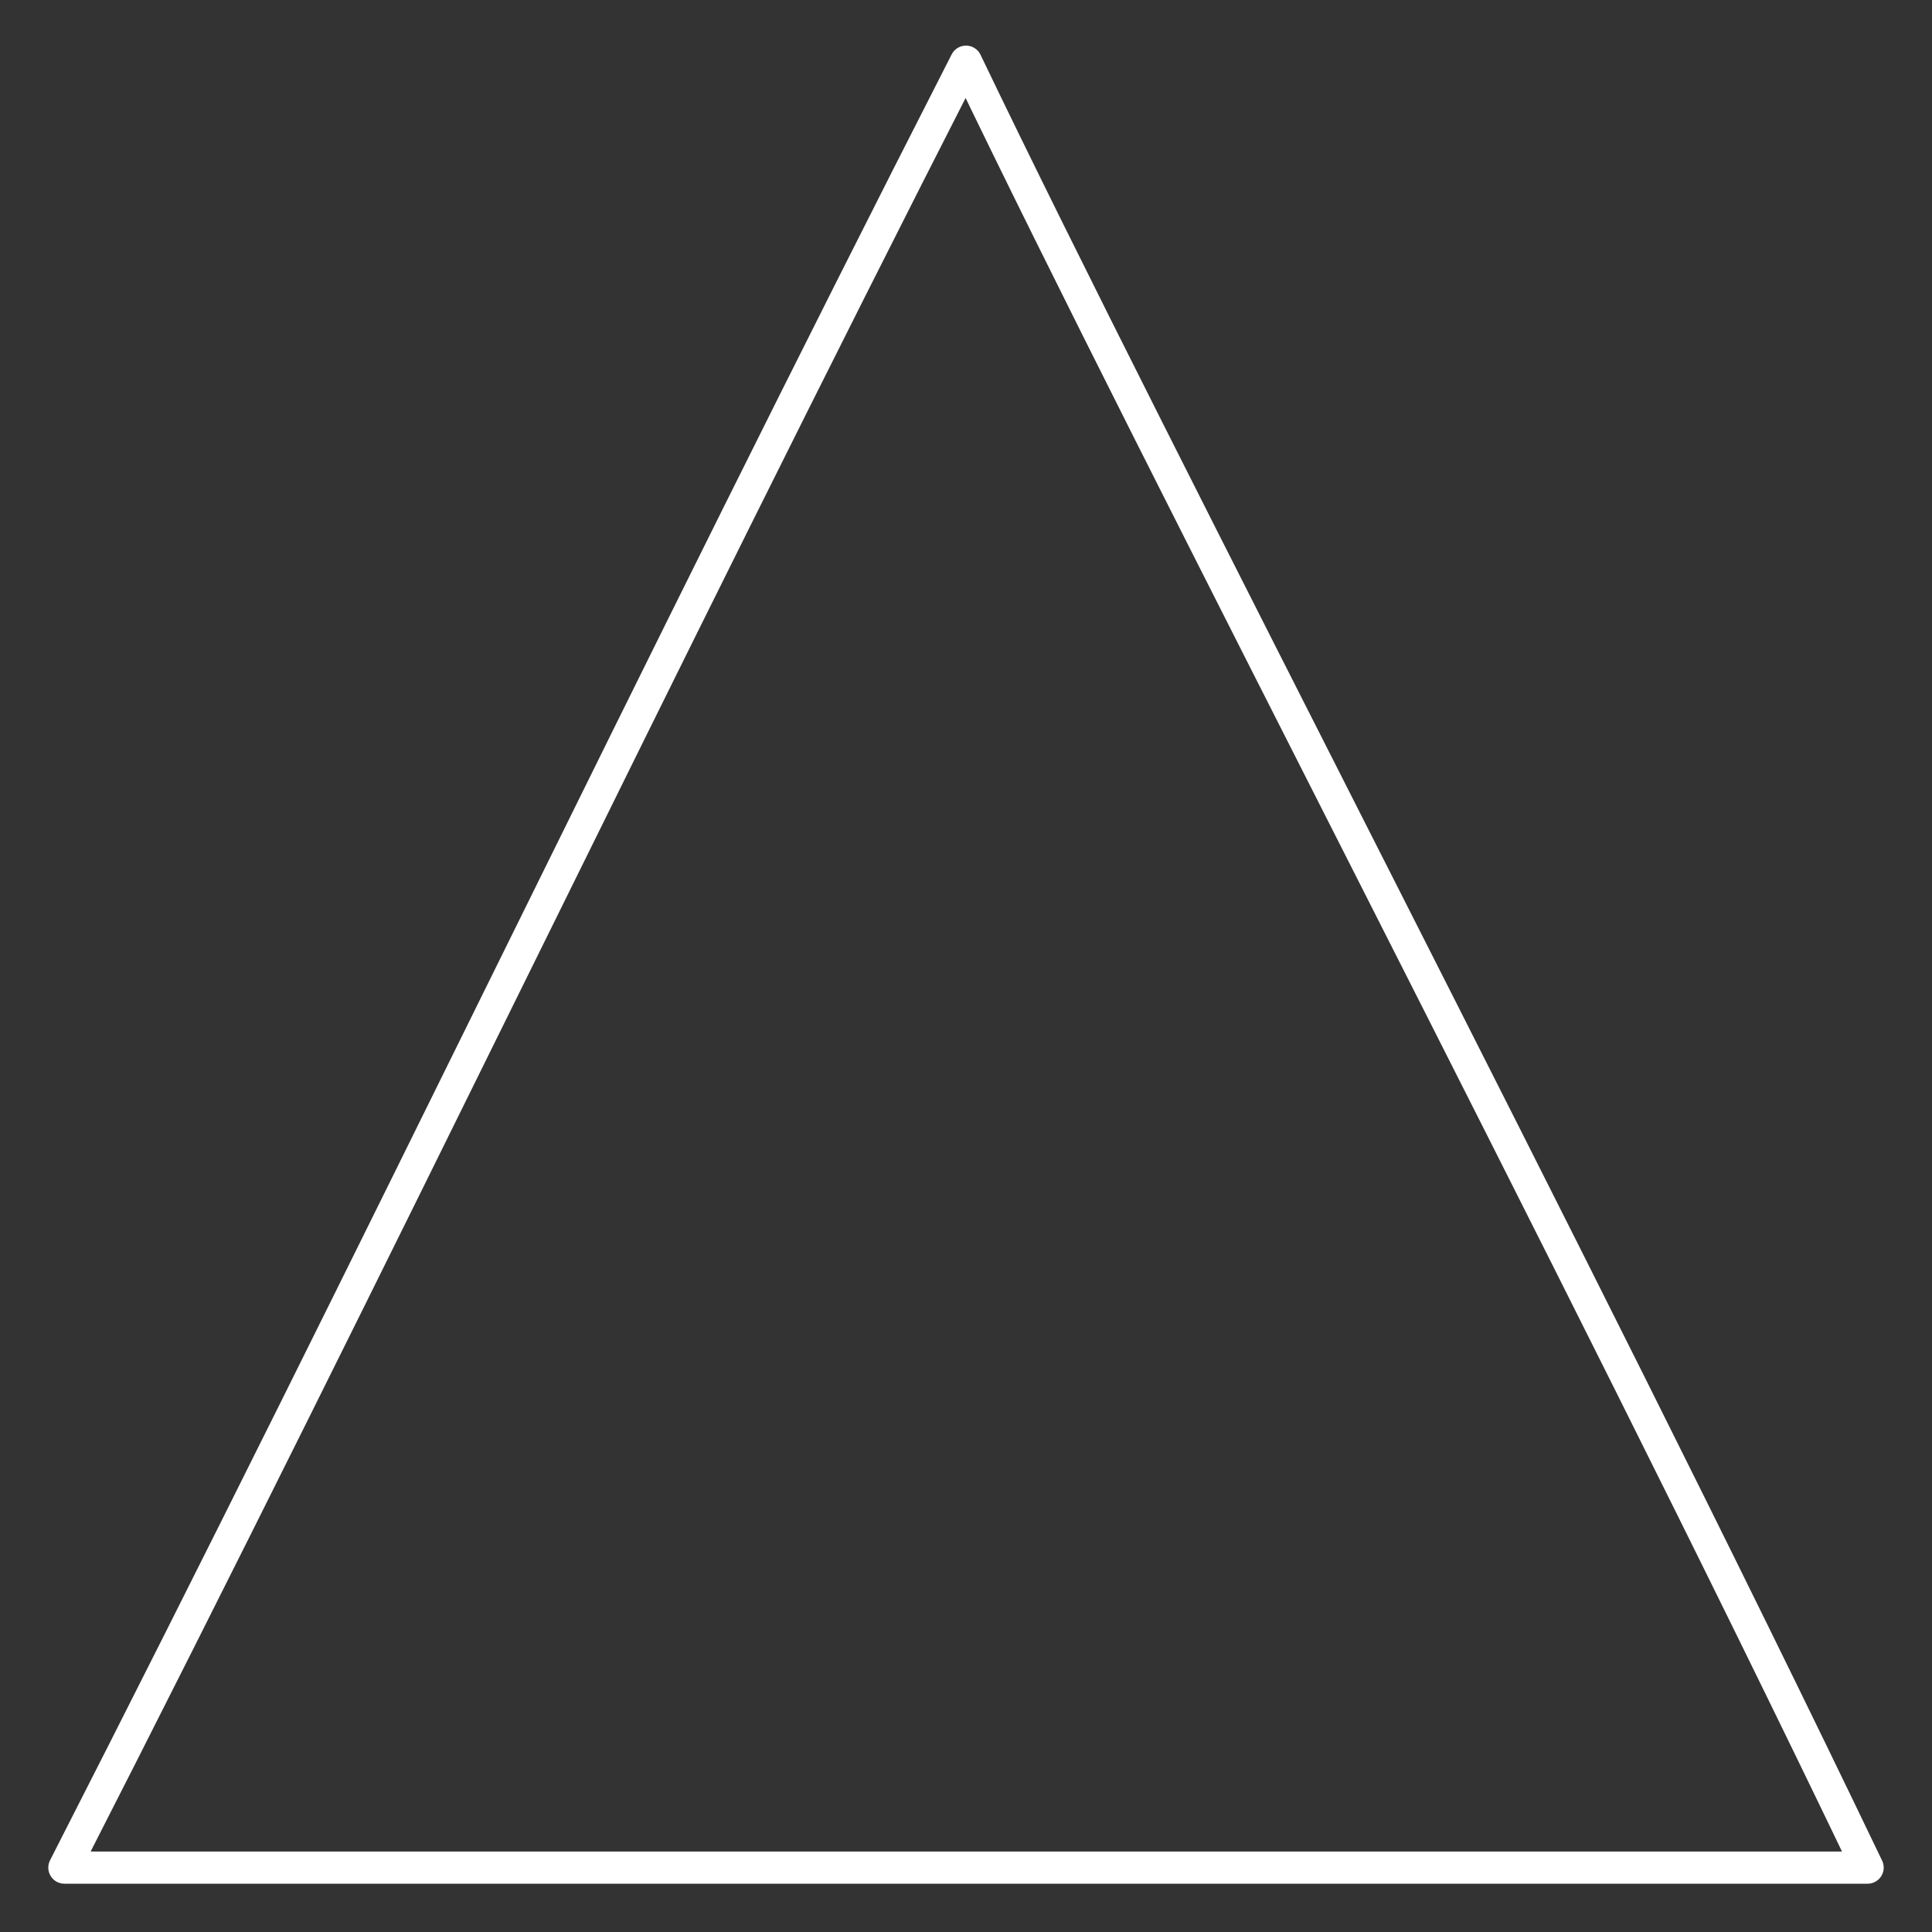 <?xml version="1.0" standalone="no"?>
<!DOCTYPE svg PUBLIC "-//W3C//DTD SVG 20010904//EN" "http://www.w3.org/TR/2001/REC-SVG-20010904/DTD/svg10.dtd">
<!-- Created using Krita: http://krita.org -->
<svg xmlns="http://www.w3.org/2000/svg" 
    xmlns:xlink="http://www.w3.org/1999/xlink"
    xmlns:krita="http://krita.org/namespaces/svg/krita"
    xmlns:sodipodi="http://sodipodi.sourceforge.net/DTD/sodipodi-0.dtd"
    width="54pt"
    height="54pt"
    viewBox="0 0 54 54">
<rect x="0" y="0" width="54" height="54" fill="#333333" stroke="none"/>
<defs/>
<path id="shape0" transform="translate(1.8, 1.725)" fill="none" stroke="#ffffff" stroke-width="0.9" stroke-linecap="round" stroke-linejoin="round" d="M25.2 0C30.692 11.452 42.162 33.297 50.4 50.475C33.391 50.475 17.009 50.475 0 50.475C8.771 33.297 16.429 17.178 25.2 0"/>
</svg>
